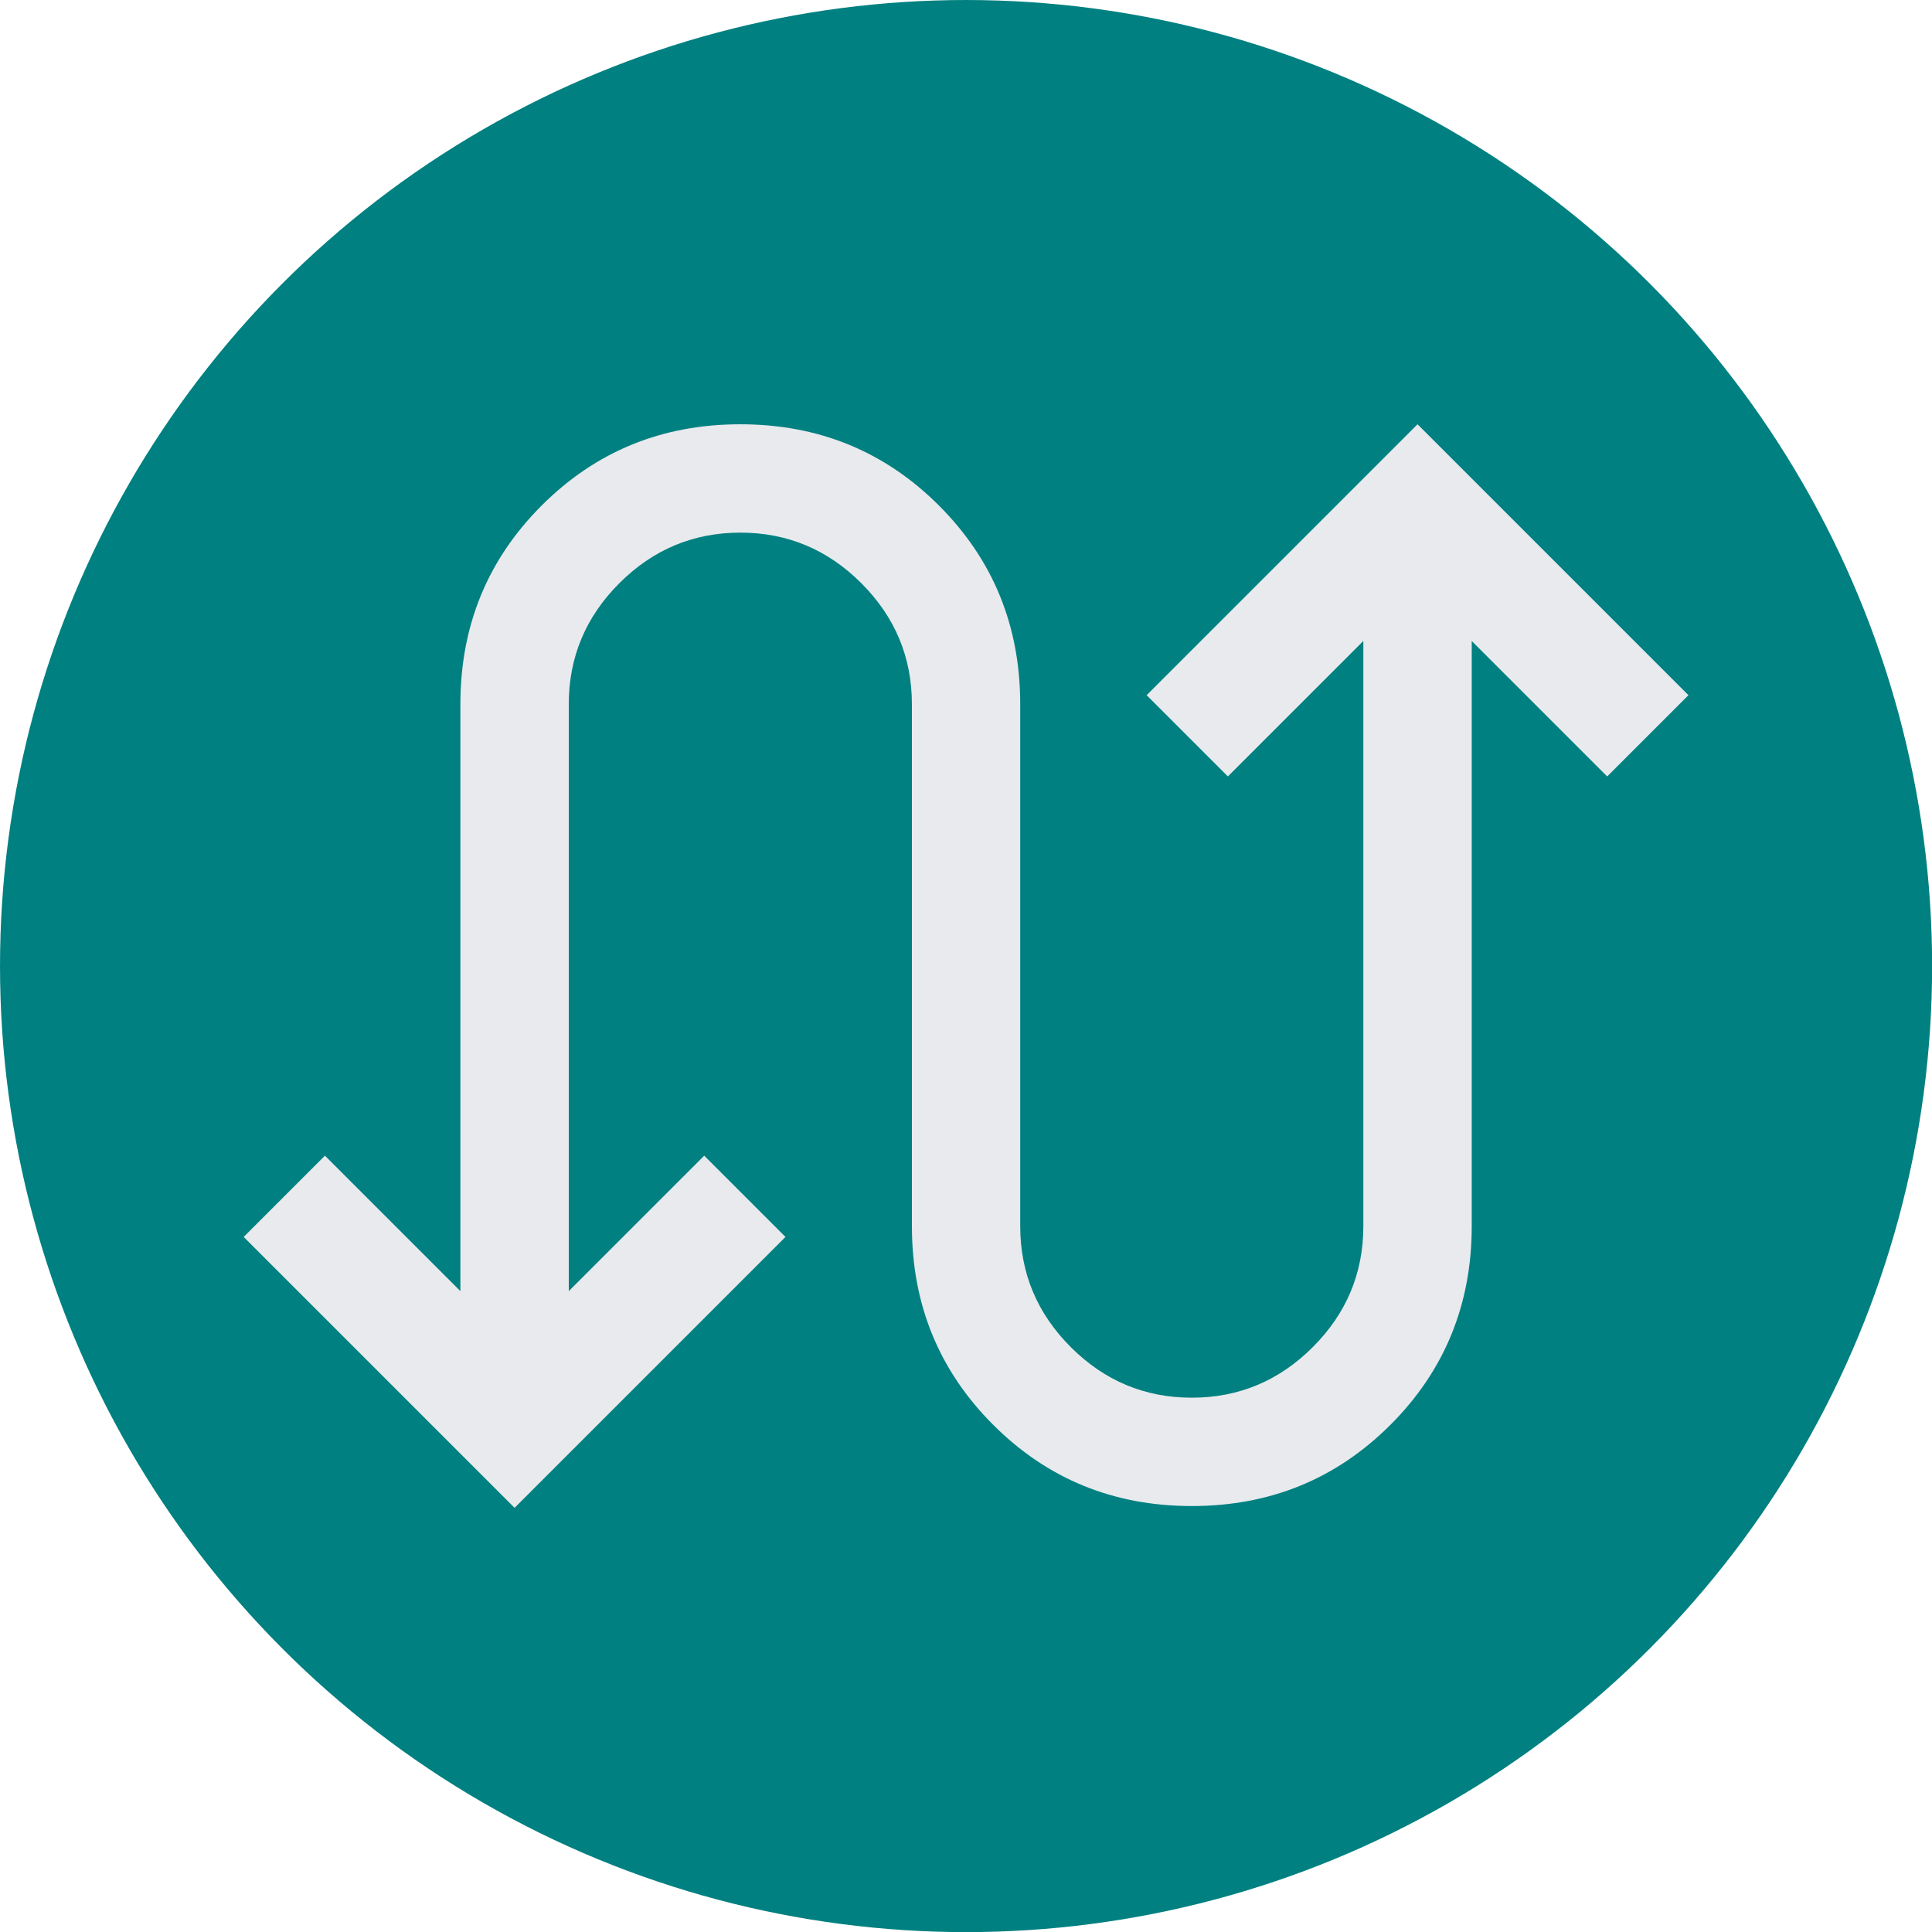 <?xml version="1.0" encoding="UTF-8" standalone="no"?>
<!-- Created with Inkscape (http://www.inkscape.org/) -->

<svg
   width="100mm"
   height="100mm"
   viewBox="0 0 100 100"
   version="1.1"
   id="svg1"
   inkscape:version="1.4 (e7c3feb100, 2024-10-09)"
   sodipodi:docname="open_alert_viewer_circle_full.svg"
   xml:space="preserve"
   inkscape:export-filename="open_alert_viewer_adaptive.png"
   inkscape:export-xdpi="260.09601"
   inkscape:export-ydpi="260.09601"
   xmlns:inkscape="http://www.inkscape.org/namespaces/inkscape"
   xmlns:sodipodi="http://sodipodi.sourceforge.net/DTD/sodipodi-0.dtd"
   xmlns="http://www.w3.org/2000/svg"
   xmlns:svg="http://www.w3.org/2000/svg"><sodipodi:namedview
     id="namedview1"
     pagecolor="#505050"
     bordercolor="#eeeeee"
     borderopacity="1"
     inkscape:showpageshadow="0"
     inkscape:pageopacity="0"
     inkscape:pagecheckerboard="0"
     inkscape:deskcolor="#505050"
     inkscape:document-units="mm"
     inkscape:clip-to-page="true"
     inkscape:zoom="0.71713664"
     inkscape:cx="16.733213"
     inkscape:cy="202.89021"
     inkscape:window-width="1920"
     inkscape:window-height="1011"
     inkscape:window-x="0"
     inkscape:window-y="0"
     inkscape:window-maximized="1"
     inkscape:current-layer="layer1"
     showgrid="false" /><defs
     id="defs1" /><g
     inkscape:label="Layer 1"
     inkscape:groupmode="layer"
     id="layer1"><g
       id="g2"
       transform="matrix(1.5,0,0,1.5,-24.997,-24.997)"><circle
         style="fill:#008080;fill-opacity:1;stroke:#fdfdfd;stroke-width:0;stroke-linecap:round;stroke-linejoin:round;paint-order:fill markers stroke"
         id="path2"
         cx="50"
         cy="50"
         r="33.335" /><path
         d="m 34.421,68.695 -9.348,-9.348 2.804,-2.804 4.674,4.674 V 40.964 q 0,-4.051 2.804,-6.855 2.804,-2.804 6.855,-2.804 4.051,0 6.855,2.804 2.804,2.804 2.804,6.855 v 18.01 q 0,2.43 1.745,4.175 1.745,1.745 4.175,1.745 2.43,0 4.175,-1.745 1.745,-1.745 1.745,-4.175 V 38.783 l -4.674,4.674 -2.804,-2.804 9.348,-9.348 9.348,9.348 -2.804,2.804 -4.674,-4.674 v 20.191 q 0,4.051 -2.804,6.855 -2.804,2.804 -6.855,2.804 -4.051,0 -6.855,-2.804 -2.804,-2.804 -2.804,-6.855 V 40.964 q 0,-2.43 -1.745,-4.175 -1.745,-1.745 -4.175,-1.745 -2.43,0 -4.175,1.745 -1.745,1.745 -1.745,4.175 v 20.253 l 4.674,-4.674 2.804,2.804 z"
         id="path1"
         style="fill:#e8eaed;stroke-width:0.062" /></g></g></svg>

